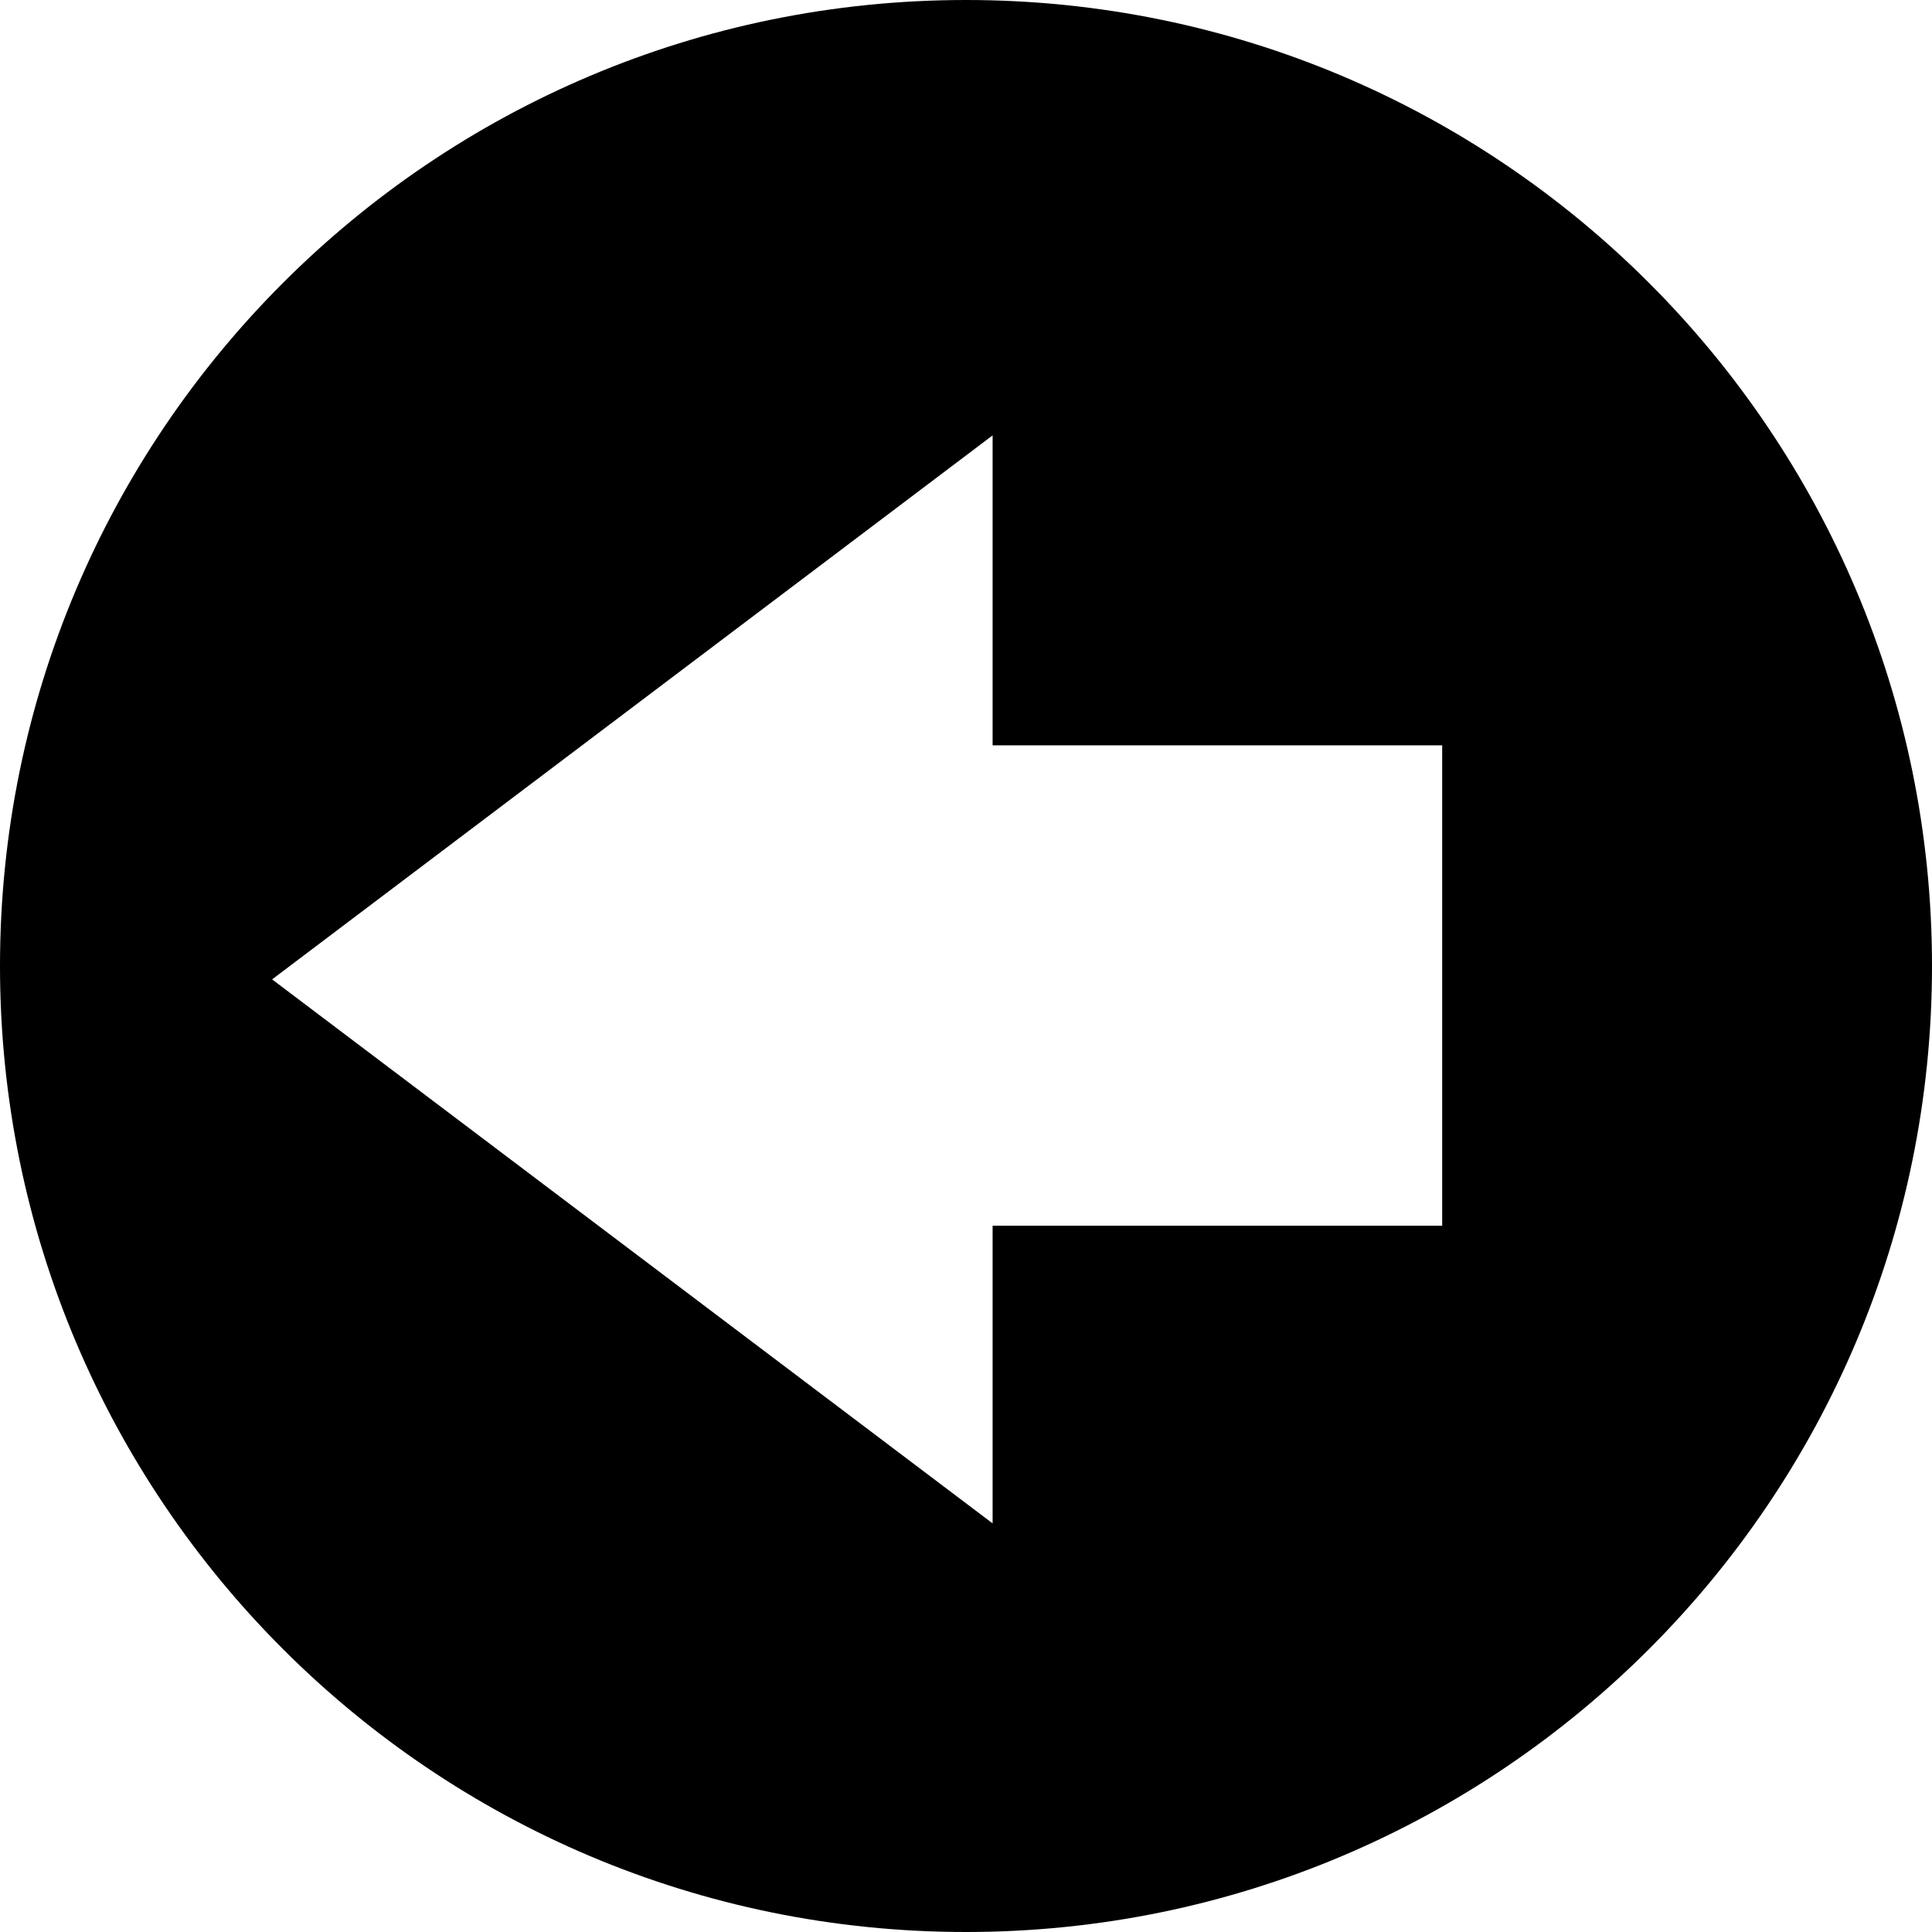 <svg width="93" height="93" viewBox="0 0 93 93" fill="none" xmlns="http://www.w3.org/2000/svg">
<path d="M46.5 0C20.819 0 0 20.819 0 46.5C0 72.181 20.819 93 46.5 93C72.181 93 93 72.181 93 46.5C93 20.819 72.181 0 46.5 0ZM47.781 35.879H69.422V59.002H47.781V73.33L13.098 47.144L47.781 20.958V35.879Z" fill="black"/>
</svg>
